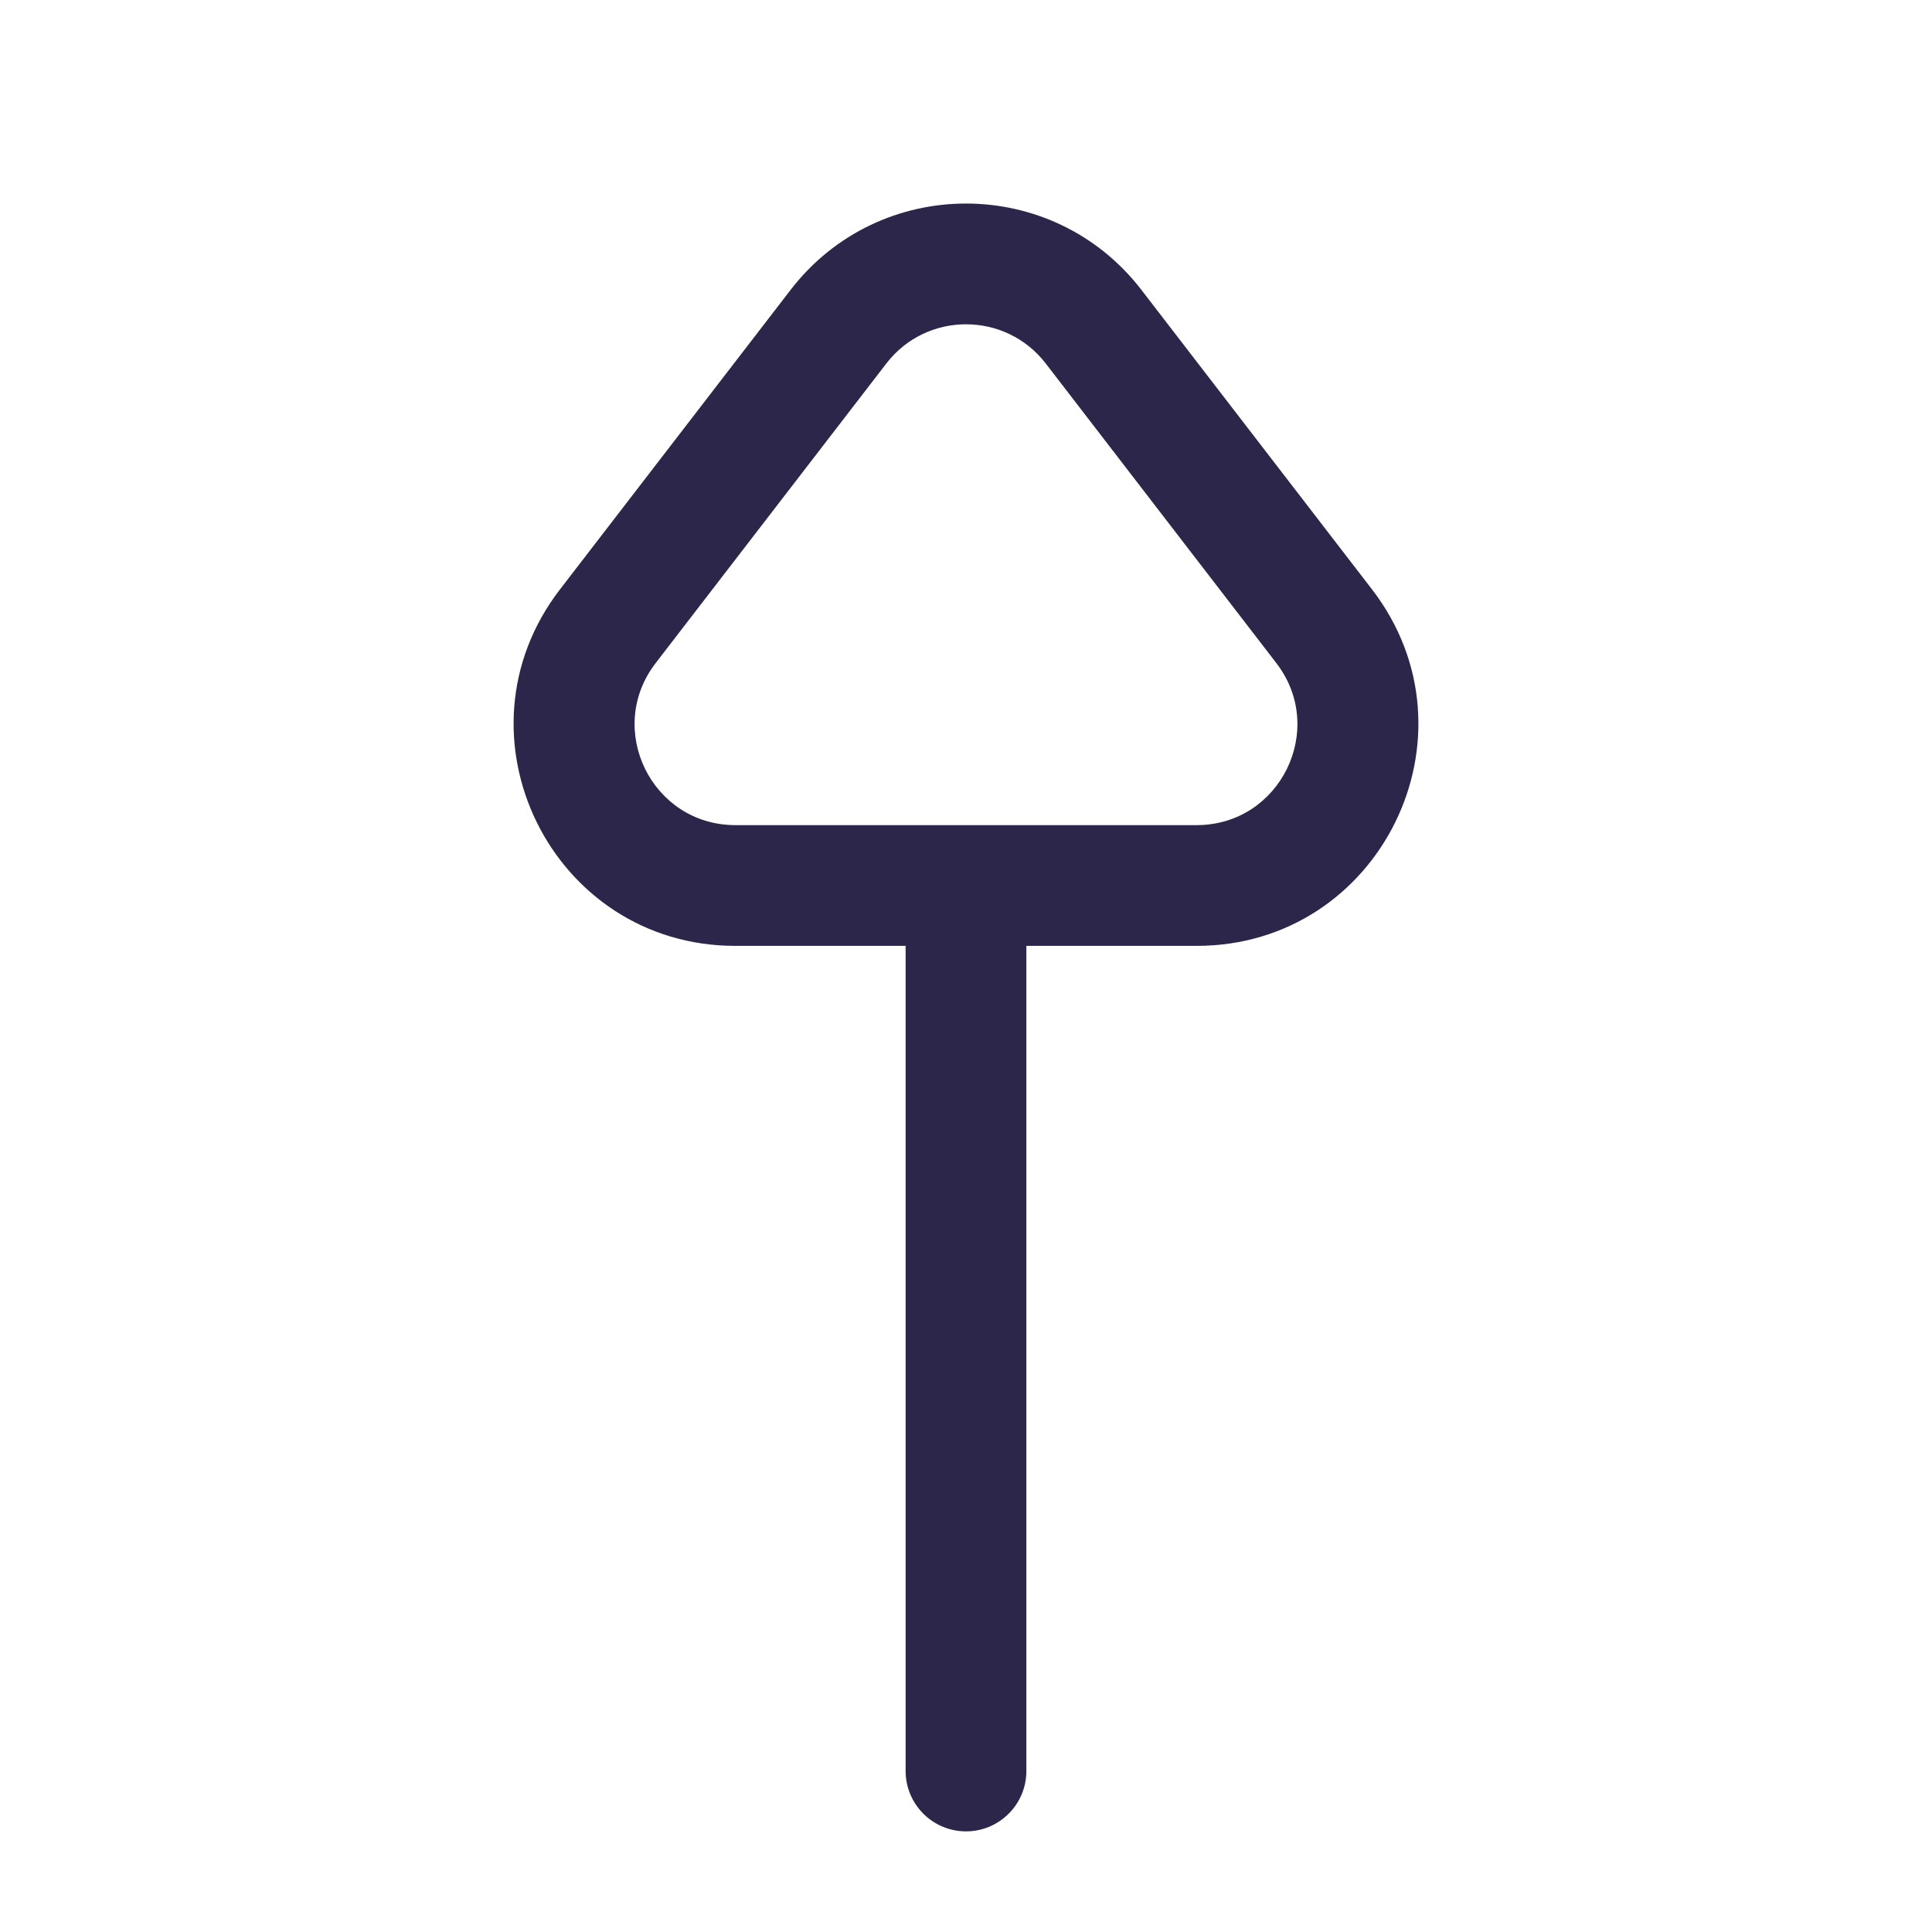 <svg width="24" height="24" viewBox="0 0 24 24" fill="none" xmlns="http://www.w3.org/2000/svg">
<path fill-rule="evenodd" clip-rule="evenodd" d="M14.179 3.601C13.078 2.171 10.922 2.171 9.821 3.601L6.956 7.322C5.564 9.131 6.853 11.75 9.135 11.75L11.25 11.75L11.25 22C11.25 22.414 11.586 22.75 12 22.75C12.414 22.75 12.75 22.414 12.75 22L12.75 11.75H14.865C17.147 11.75 18.436 9.131 17.044 7.322L14.179 3.601ZM11.01 4.516C11.51 3.866 12.49 3.866 12.991 4.516L15.855 8.237C16.488 9.059 15.902 10.25 14.865 10.25L9.135 10.25C8.098 10.25 7.512 9.059 8.145 8.237L11.01 4.516Z" fill="#2D264B"/>
</svg>
